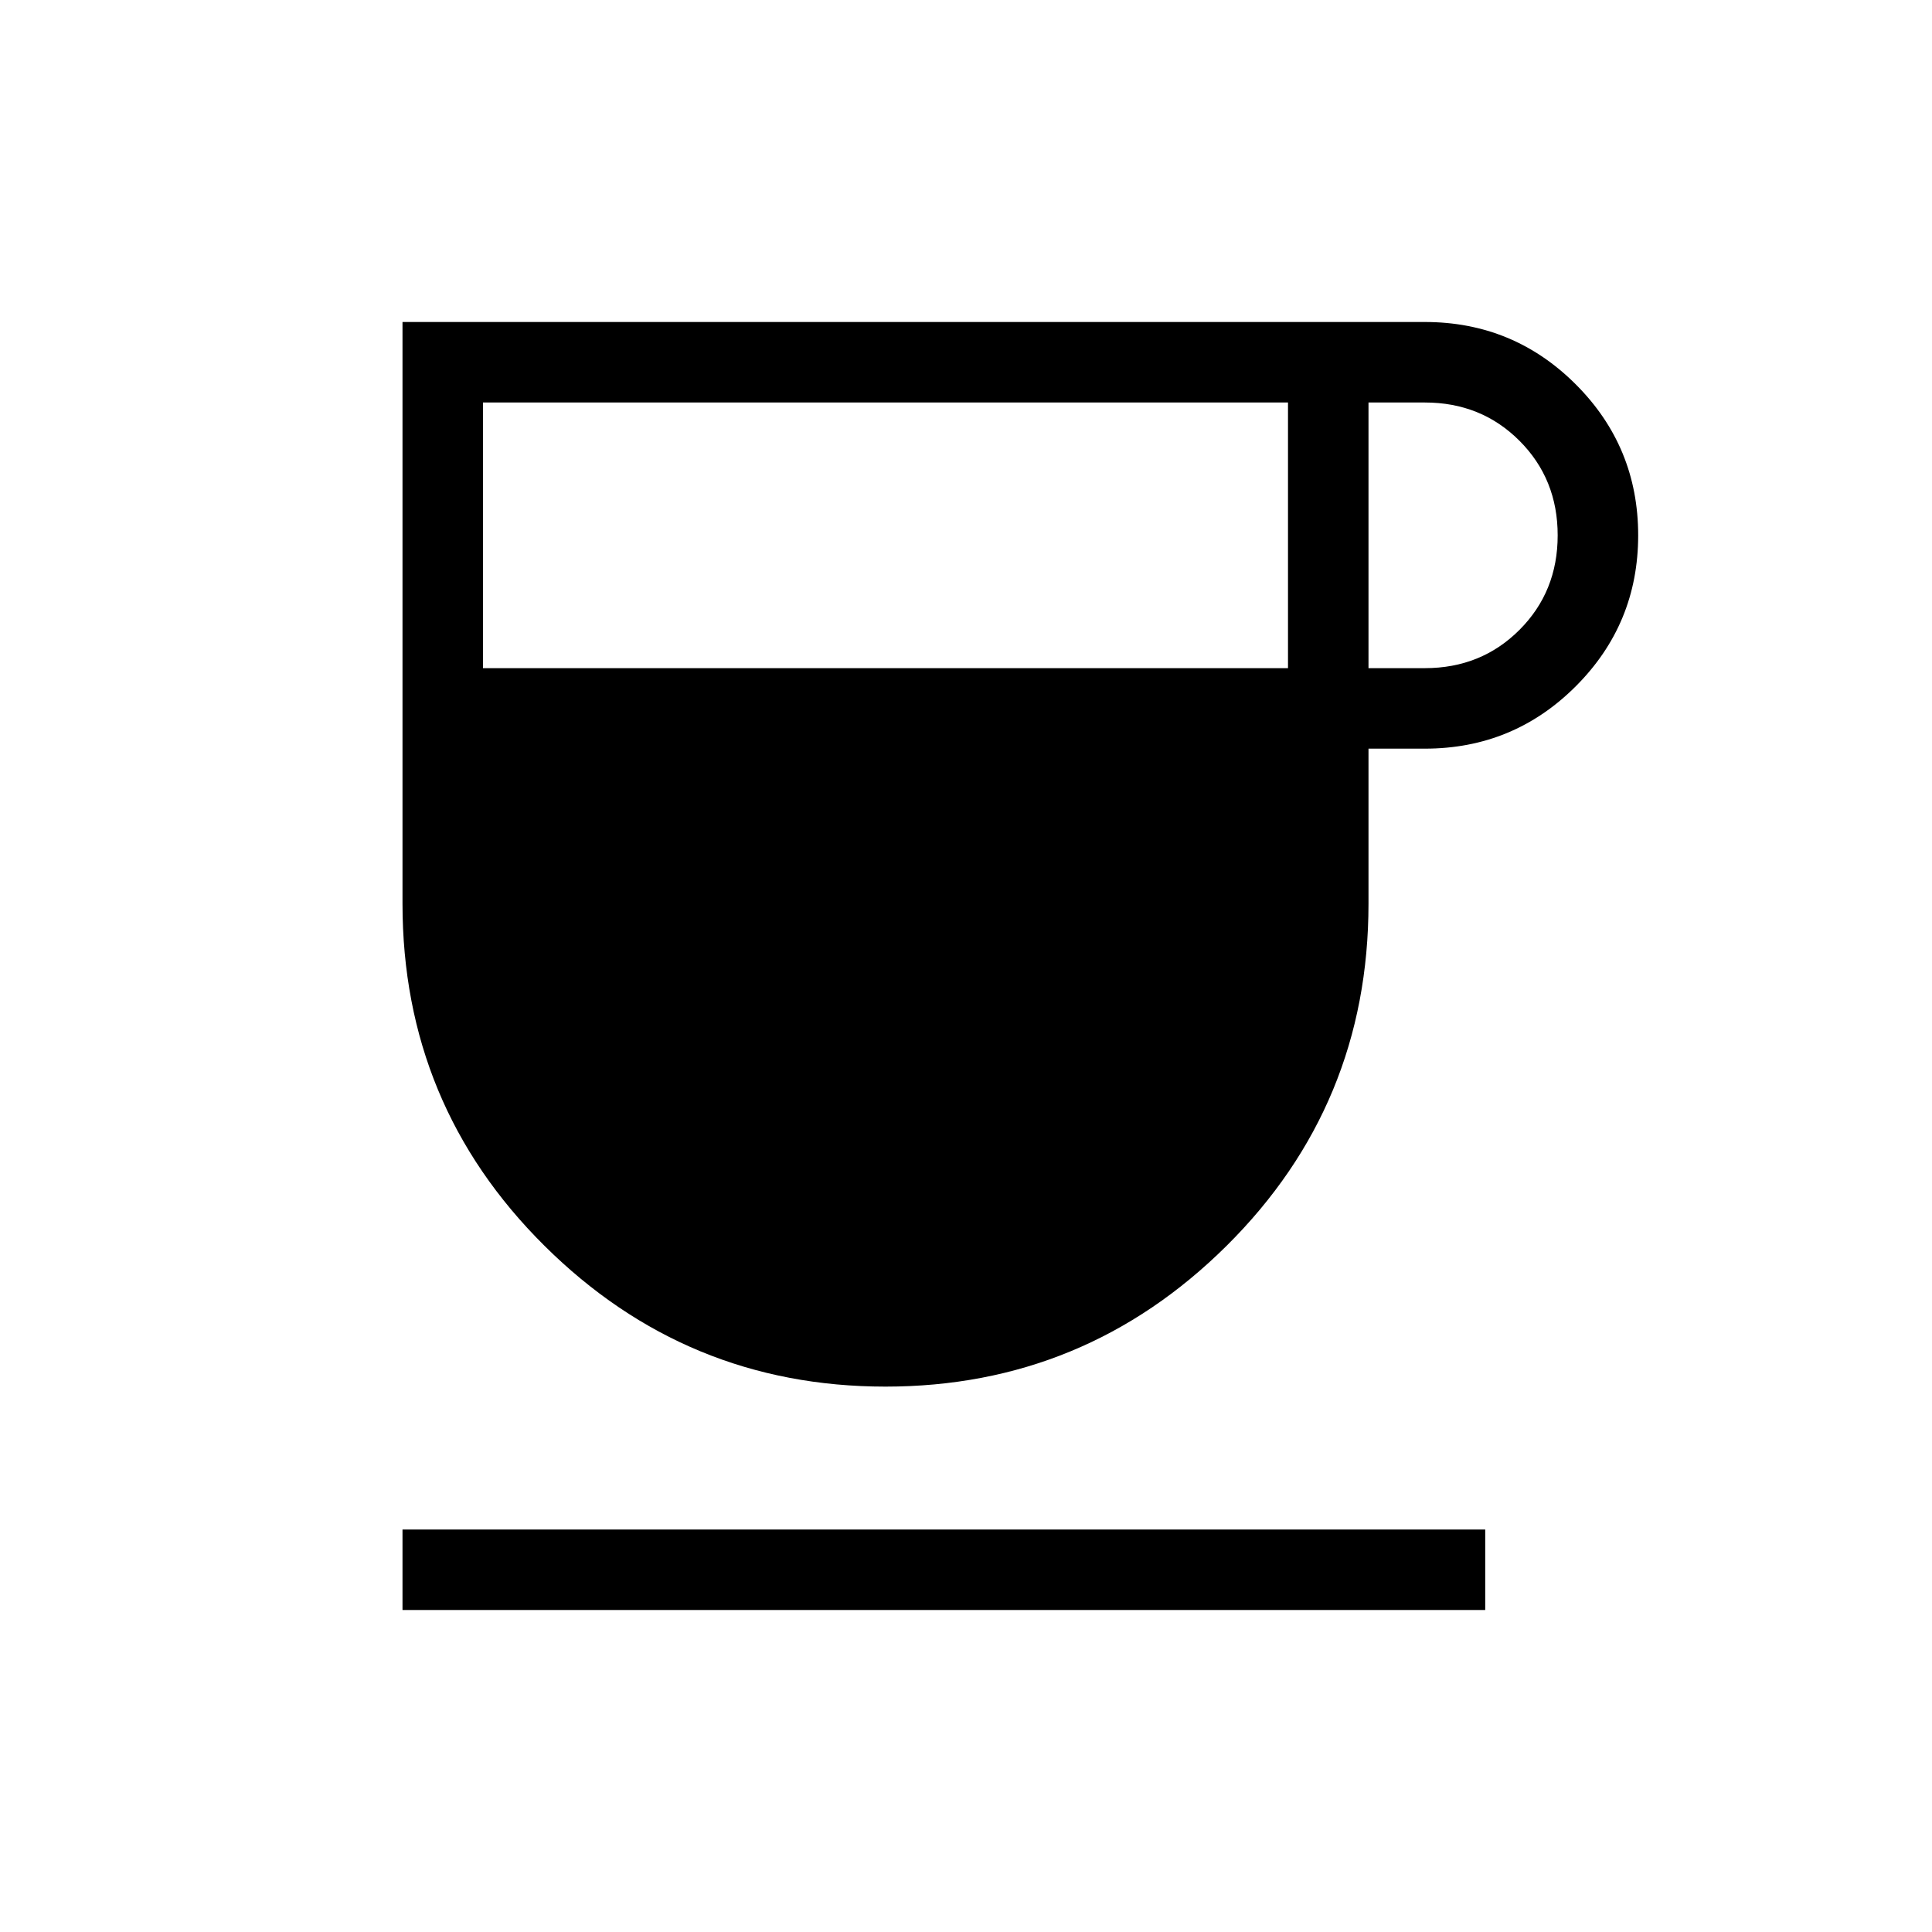 <svg xmlns="http://www.w3.org/2000/svg" height="24" width="24"><path d="M11 17.225Q8.525 17.225 6.763 15.475Q5 13.725 5 11.225V4H17.7Q18.8 4 19.575 4.775Q20.35 5.55 20.35 6.65Q20.35 7.75 19.575 8.525Q18.8 9.3 17.7 9.3H17V11.225Q17 13.725 15.238 15.475Q13.475 17.225 11 17.225ZM6 8.3H16V5H6ZM17 8.3H17.7Q18.4 8.3 18.875 7.825Q19.35 7.35 19.35 6.65Q19.35 5.95 18.875 5.475Q18.4 5 17.7 5H17ZM5 20V19H18.45V20Z"/></svg>